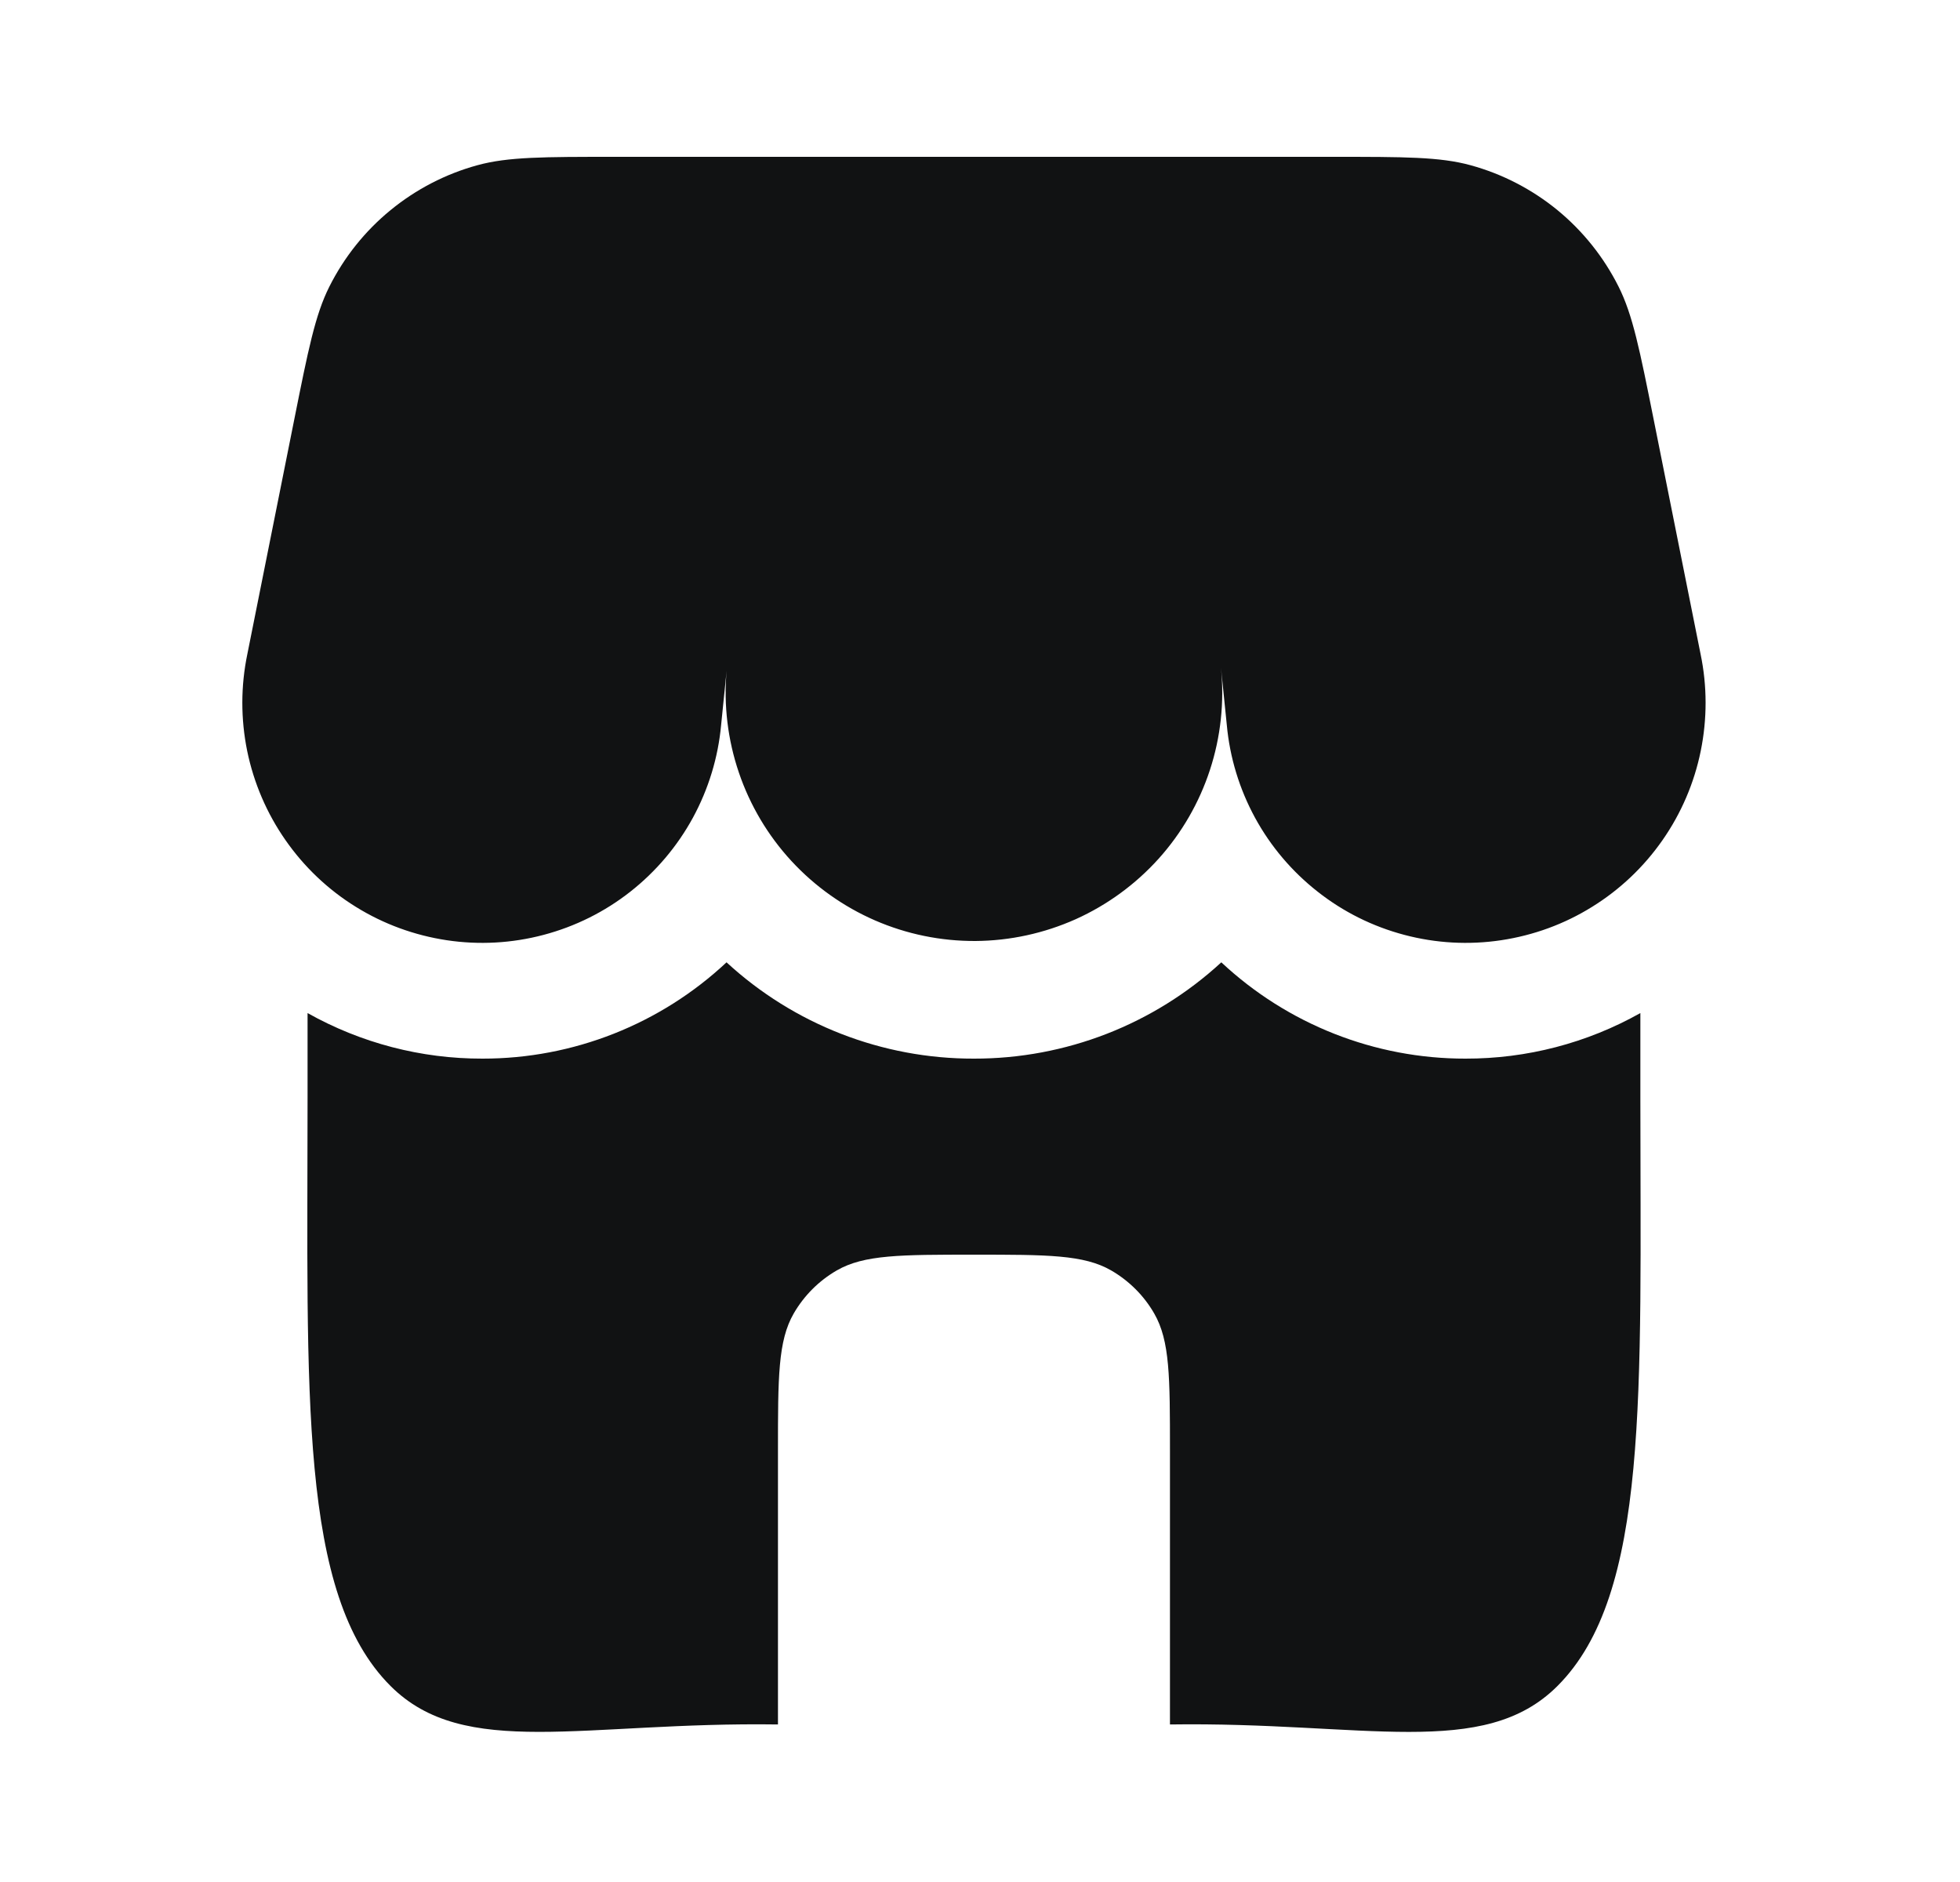 <svg width="25" height="24" viewBox="0 0 25 24" fill="none" xmlns="http://www.w3.org/2000/svg">
<path d="M4.201 3.655C4.02 4.015 3.931 4.461 3.753 5.351L3.155 8.341C3.07 8.749 3.07 9.169 3.153 9.577C3.237 9.985 3.403 10.372 3.641 10.713C3.879 11.055 4.184 11.345 4.538 11.564C4.892 11.784 5.287 11.928 5.698 11.99C6.11 12.052 6.53 12.029 6.933 11.922C7.335 11.816 7.712 11.629 8.04 11.371C8.367 11.114 8.639 10.793 8.838 10.428C9.037 10.062 9.16 9.66 9.198 9.245L9.268 8.555C9.229 8.994 9.283 9.437 9.425 9.854C9.567 10.271 9.795 10.655 10.094 10.979C10.393 11.303 10.756 11.561 11.16 11.737C11.565 11.913 12.001 12.002 12.442 12C12.883 11.997 13.318 11.902 13.721 11.722C14.123 11.541 14.483 11.278 14.778 10.951C15.073 10.623 15.296 10.237 15.433 9.818C15.57 9.399 15.618 8.956 15.574 8.517L15.648 9.245C15.686 9.66 15.809 10.062 16.008 10.428C16.207 10.793 16.479 11.114 16.807 11.371C17.134 11.629 17.511 11.816 17.913 11.922C18.316 12.029 18.736 12.052 19.148 11.99C19.56 11.928 19.955 11.784 20.308 11.564C20.662 11.345 20.968 11.055 21.206 10.713C21.444 10.372 21.61 9.985 21.693 9.577C21.776 9.169 21.776 8.749 21.691 8.341L21.093 5.351C20.915 4.461 20.826 4.016 20.645 3.655C20.456 3.279 20.191 2.947 19.866 2.68C19.541 2.414 19.163 2.218 18.757 2.107C18.367 2 17.913 2 17.005 2H7.841C6.933 2 6.479 2 6.089 2.107C5.683 2.218 5.306 2.414 4.981 2.68C4.655 2.947 4.39 3.279 4.201 3.655ZM18.691 13.5C19.473 13.502 20.242 13.302 20.923 12.919V14C20.923 17.771 21.038 20.329 19.866 21.5C18.923 22.444 17.403 21.955 14.923 21.991V18.5C14.923 17.565 14.923 17.098 14.722 16.75C14.591 16.522 14.401 16.333 14.173 16.201C13.825 16 13.358 16 12.423 16C11.488 16 11.021 16 10.673 16.201C10.445 16.333 10.256 16.522 10.124 16.75C9.923 17.098 9.923 17.565 9.923 18.5V21.991C7.443 21.955 5.924 22.443 4.981 21.5C3.809 20.329 3.923 17.771 3.923 14V12.919C4.605 13.302 5.373 13.502 6.155 13.5C7.311 13.501 8.423 13.062 9.267 12.272C10.127 13.064 11.254 13.503 12.423 13.5C13.592 13.502 14.718 13.064 15.578 12.272C16.423 13.062 17.536 13.502 18.693 13.5H18.691Z" fill="#111213"/>
</svg>
